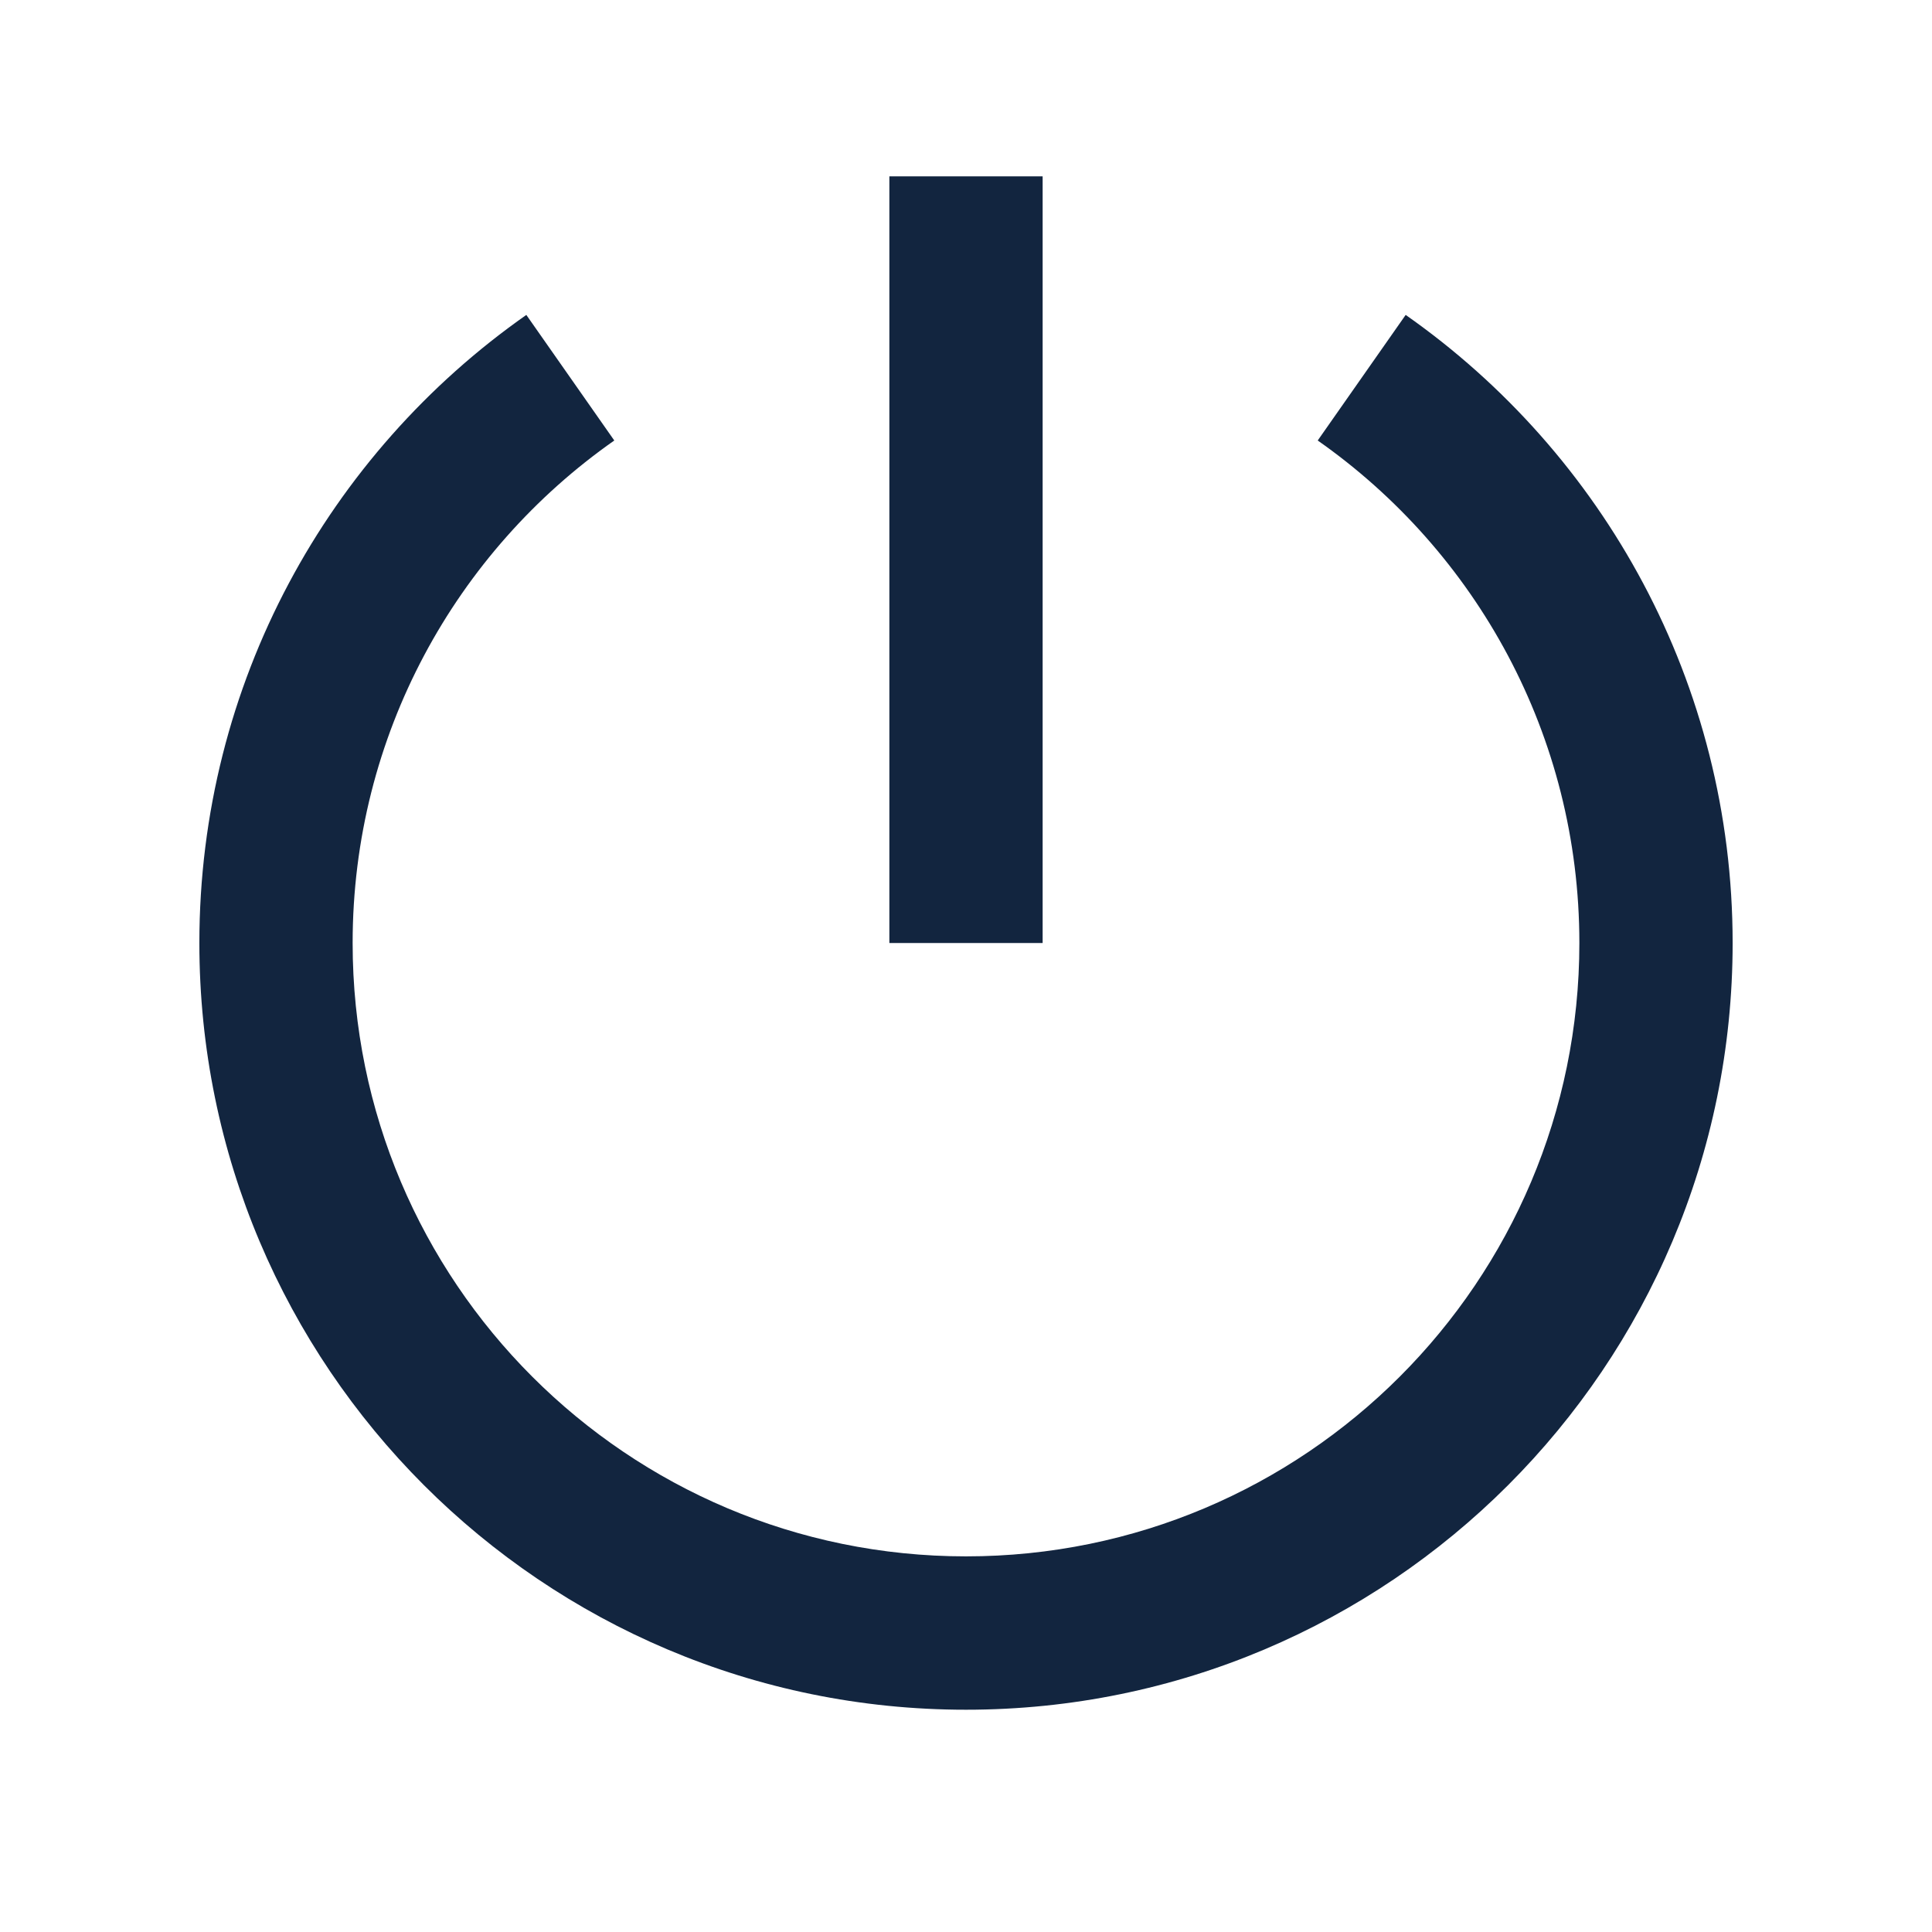 <svg width="21" height="21" viewBox="0 0 21 21" fill="none" xmlns="http://www.w3.org/2000/svg">
<path d="M5.721 3.423L6.677 4.788C4.957 5.994 3.833 7.991 3.833 10.25C3.833 13.932 6.818 16.917 10.5 16.917C14.182 16.917 17.167 13.932 17.167 10.25C17.167 7.991 16.043 5.994 14.323 4.788L15.279 3.423C17.428 4.93 18.833 7.426 18.833 10.25C18.833 14.853 15.102 18.584 10.5 18.584C5.898 18.584 2.167 14.853 2.167 10.25C2.167 7.426 3.572 4.93 5.721 3.423ZM9.667 10.25V1.917H11.333V10.25H9.667Z" fill="#12253F"/>
</svg>
